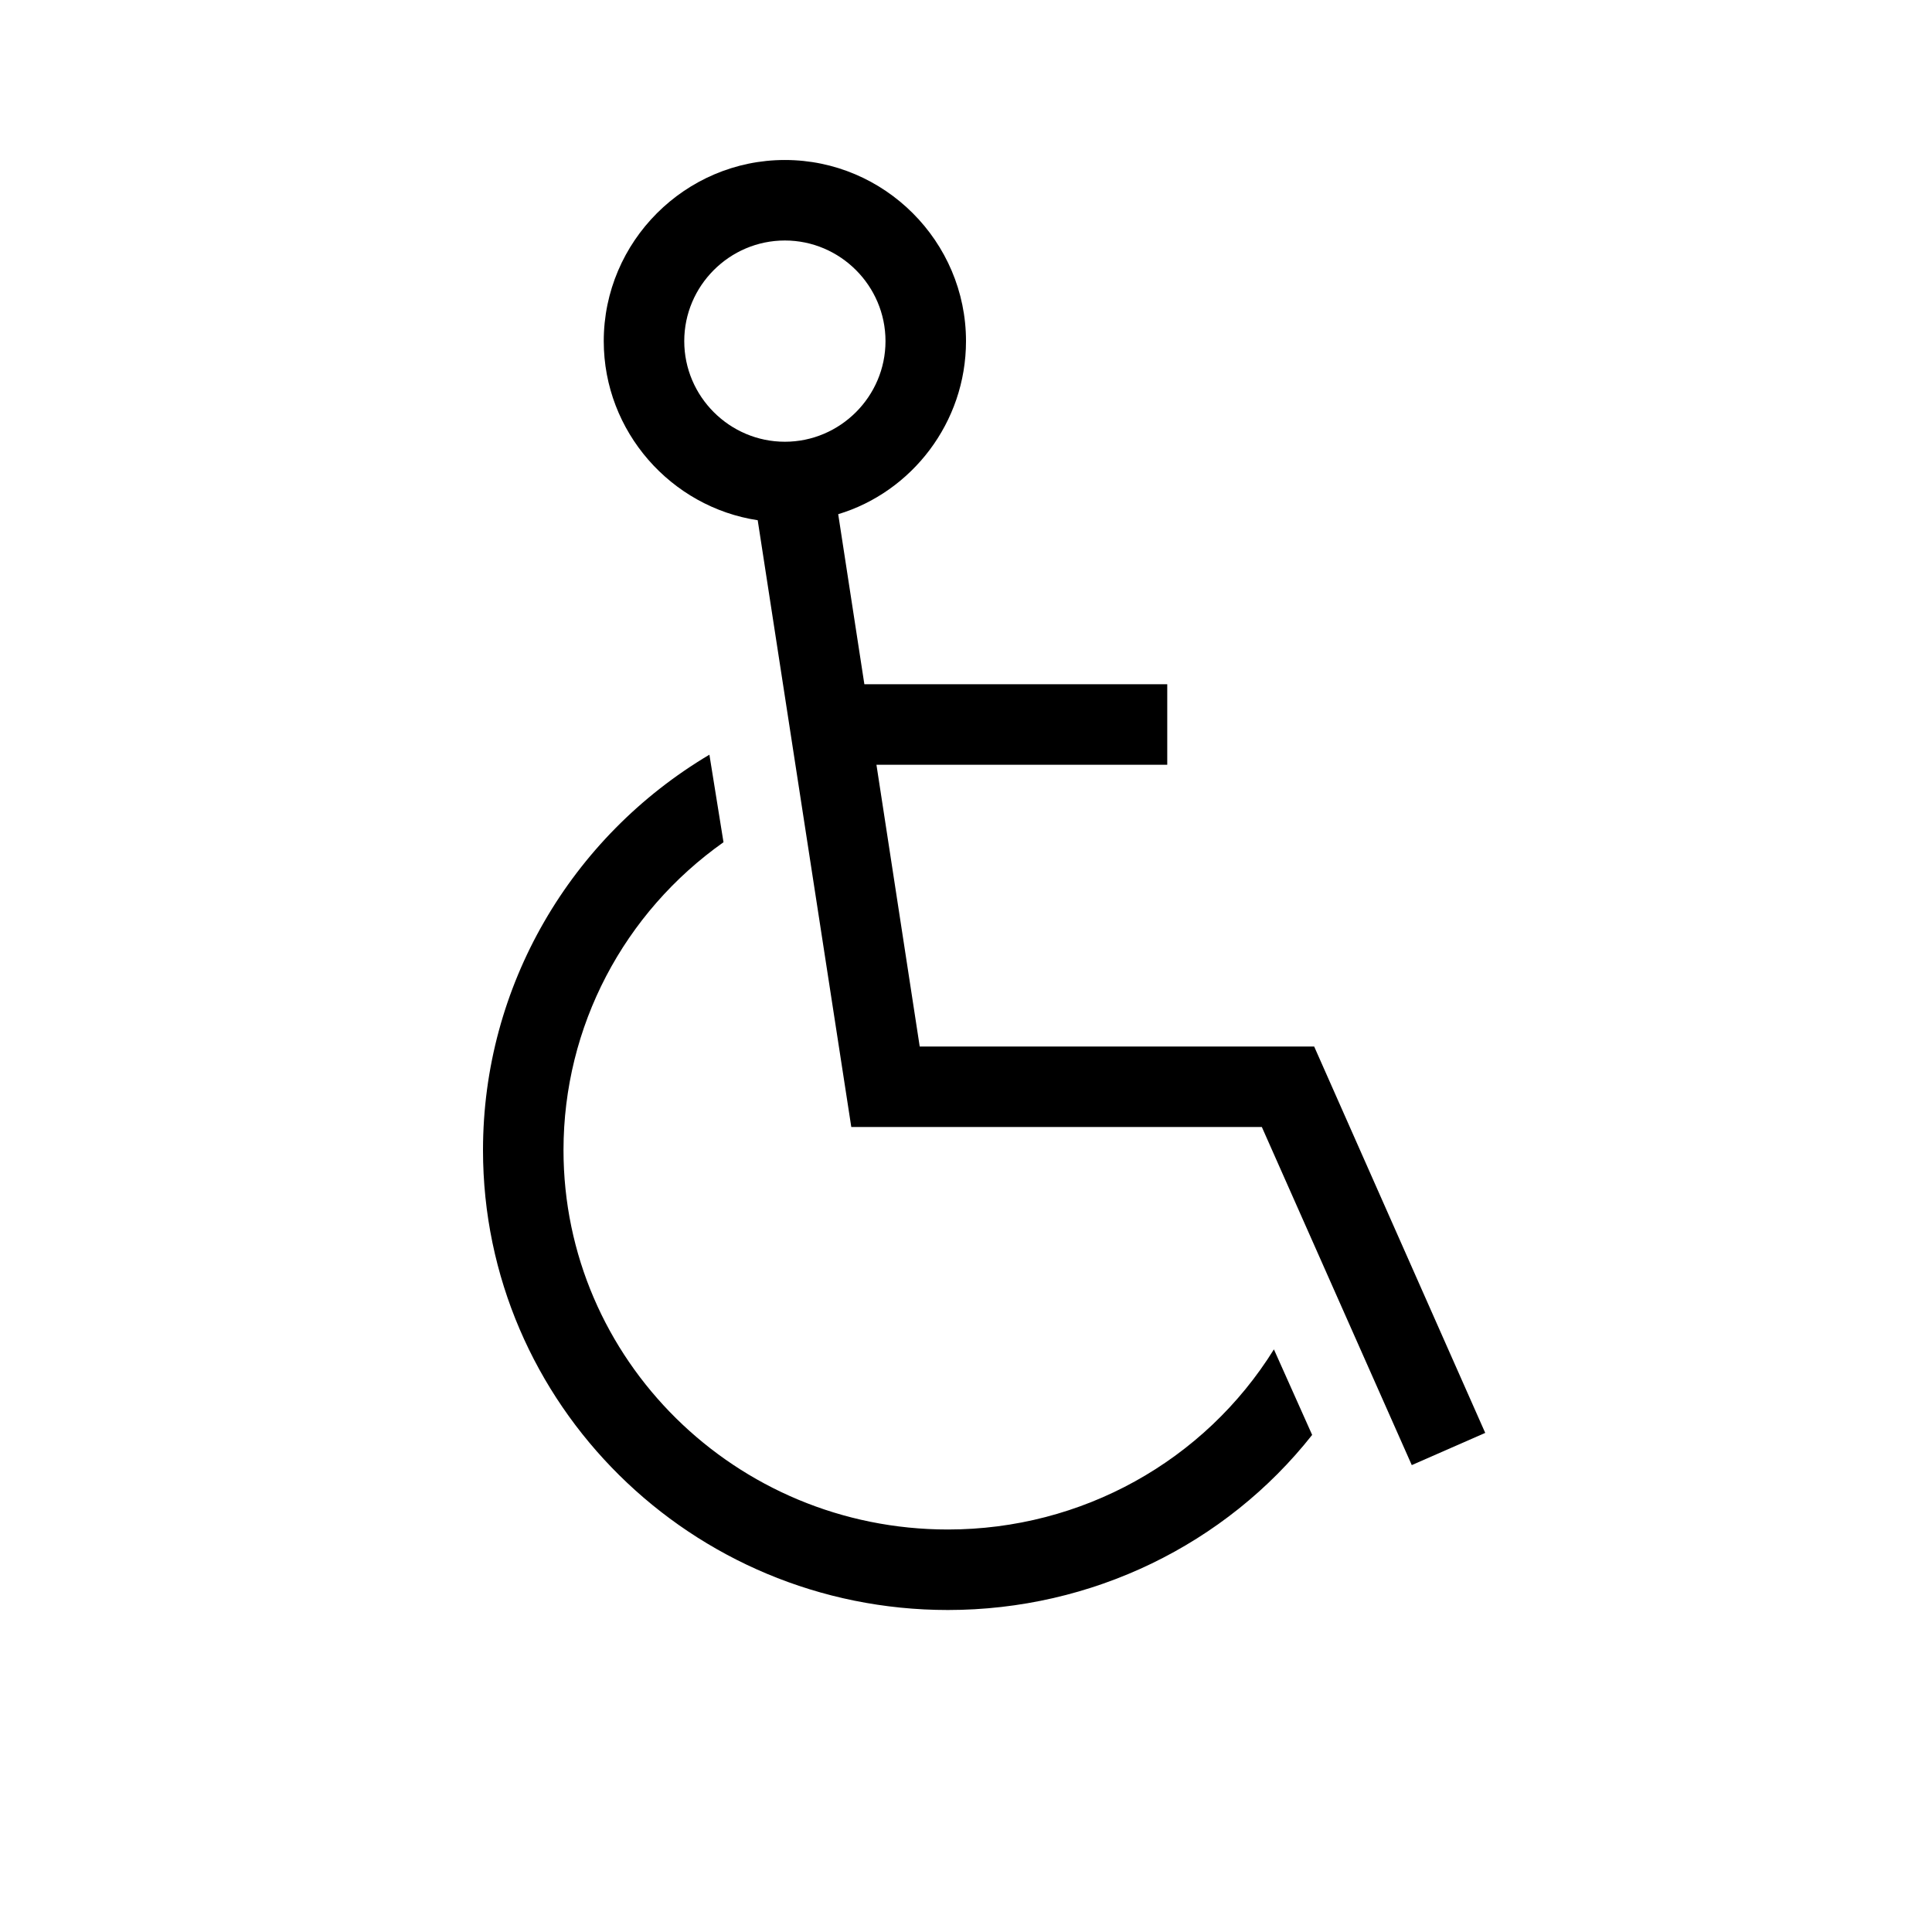 <?xml version="1.0" encoding="UTF-8"?>
<svg xmlns="http://www.w3.org/2000/svg" viewBox="0 0 192 192"><path d="M130.6 104H91.4l-4.3-28H116v-8H85.9l-2.6-16.9C90.6 48.9 96 42 96 33.9c0-9.9-8.1-18-18-18s-18 8.1-18 18c0 9 6.7 16.5 15.3 17.8l9.3 60.3h40.8l14.9 33.6 7.3-3.2-17-38.4zM68 33.9c0-5.5 4.5-10 10-10s10 4.5 10 10-4.5 10-10 10-10-4.5-10-10z" fill="rgba(0,0,0,1)"/><path d="M94.2 152C73.1 152 56 135.1 56 114.3c0-12.3 6-23.6 15.9-30.6L70.5 75C56.7 83.2 48 98 48 114.3c0 25.2 20.7 45.7 46.2 45.7 14.3 0 27.6-6.5 36.2-17.4l-3.8-8.5c-6.9 11.1-19.1 17.9-32.4 17.9z" fill="rgba(0,0,0,1)"/></svg>
